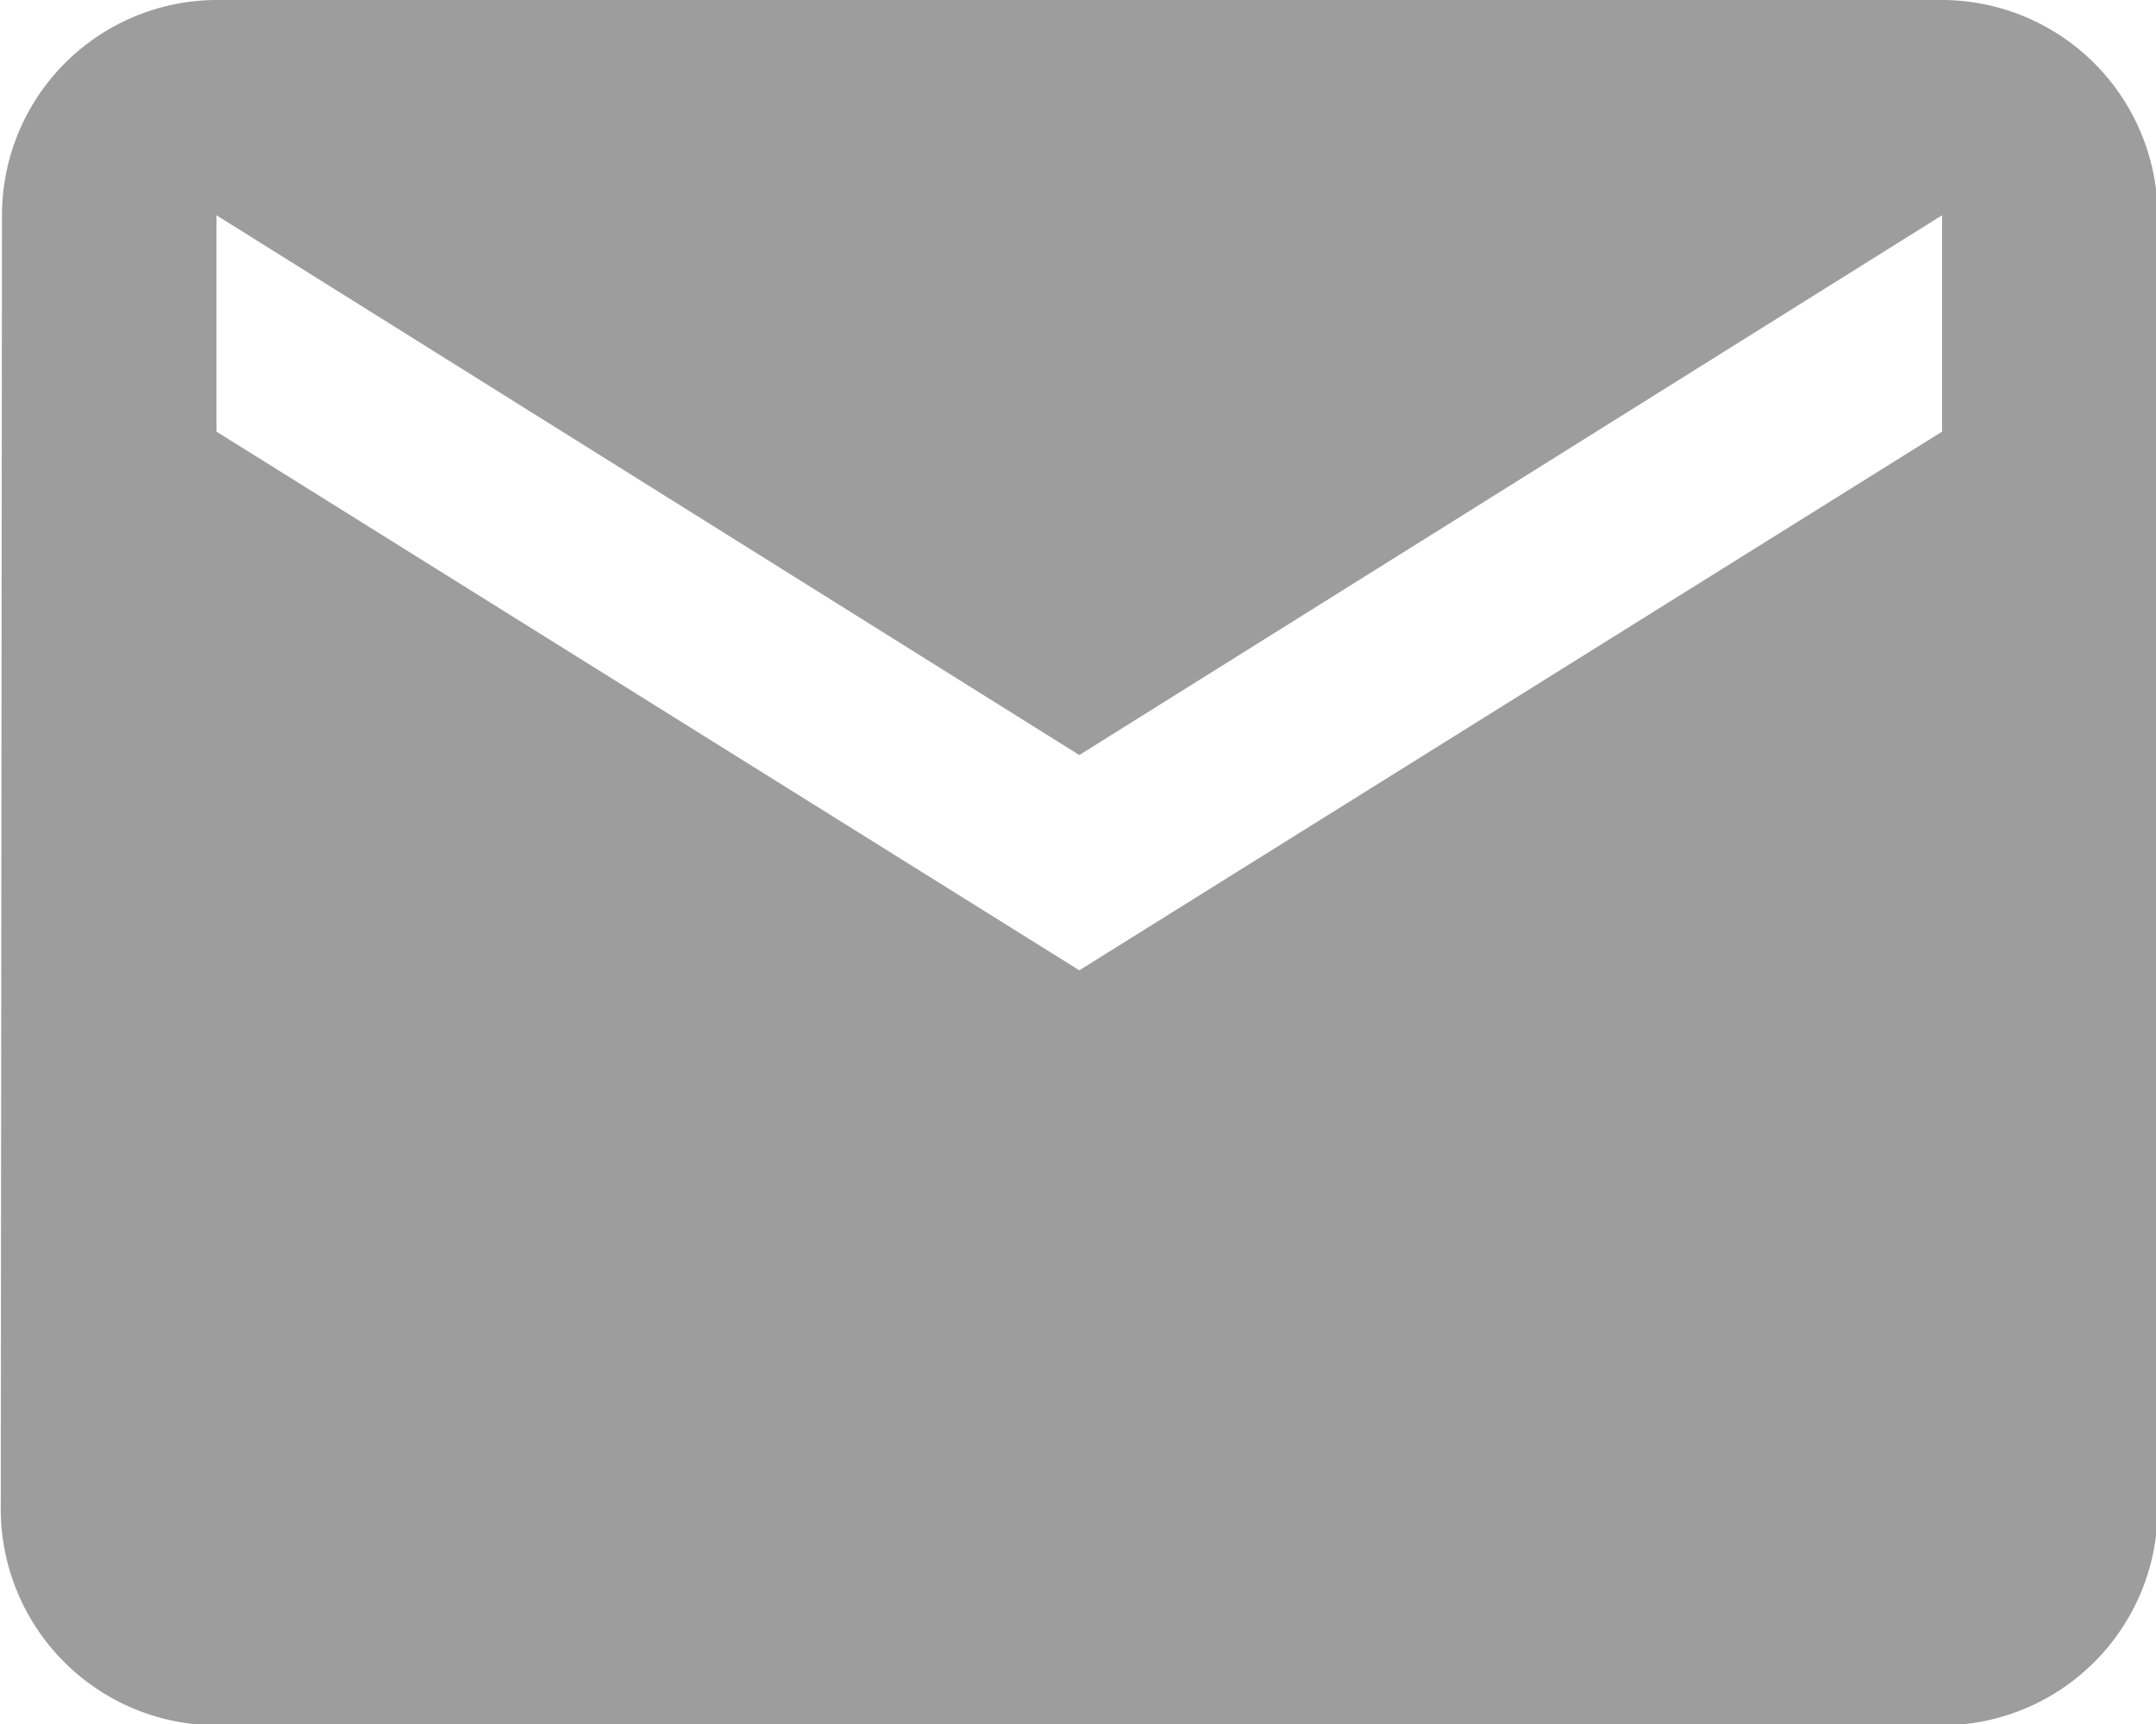 <svg id="Mail.svg" xmlns="http://www.w3.org/2000/svg" width="19.532" height="15.62" viewBox="0 0 19.532 15.62">
  <defs>
    <style>
      .cls-1 {
        fill: #9d9d9d;
        fill-rule: evenodd;
      }
    </style>
  </defs>
  <path id="Path_694" data-name="Path 694" class="cls-1" d="M951.906,1754.88H936.273a1.95,1.95,0,0,0-1.943,1.95l-0.011,11.73a1.96,1.96,0,0,0,1.954,1.95h15.633a1.958,1.958,0,0,0,1.953-1.95v-11.73A1.958,1.958,0,0,0,951.906,1754.88Zm0,3.91-7.816,4.88-7.817-4.88v-1.96l7.817,4.89,7.816-4.89v1.96Z" transform="translate(-934.312 -1754.88)"/>
</svg>
